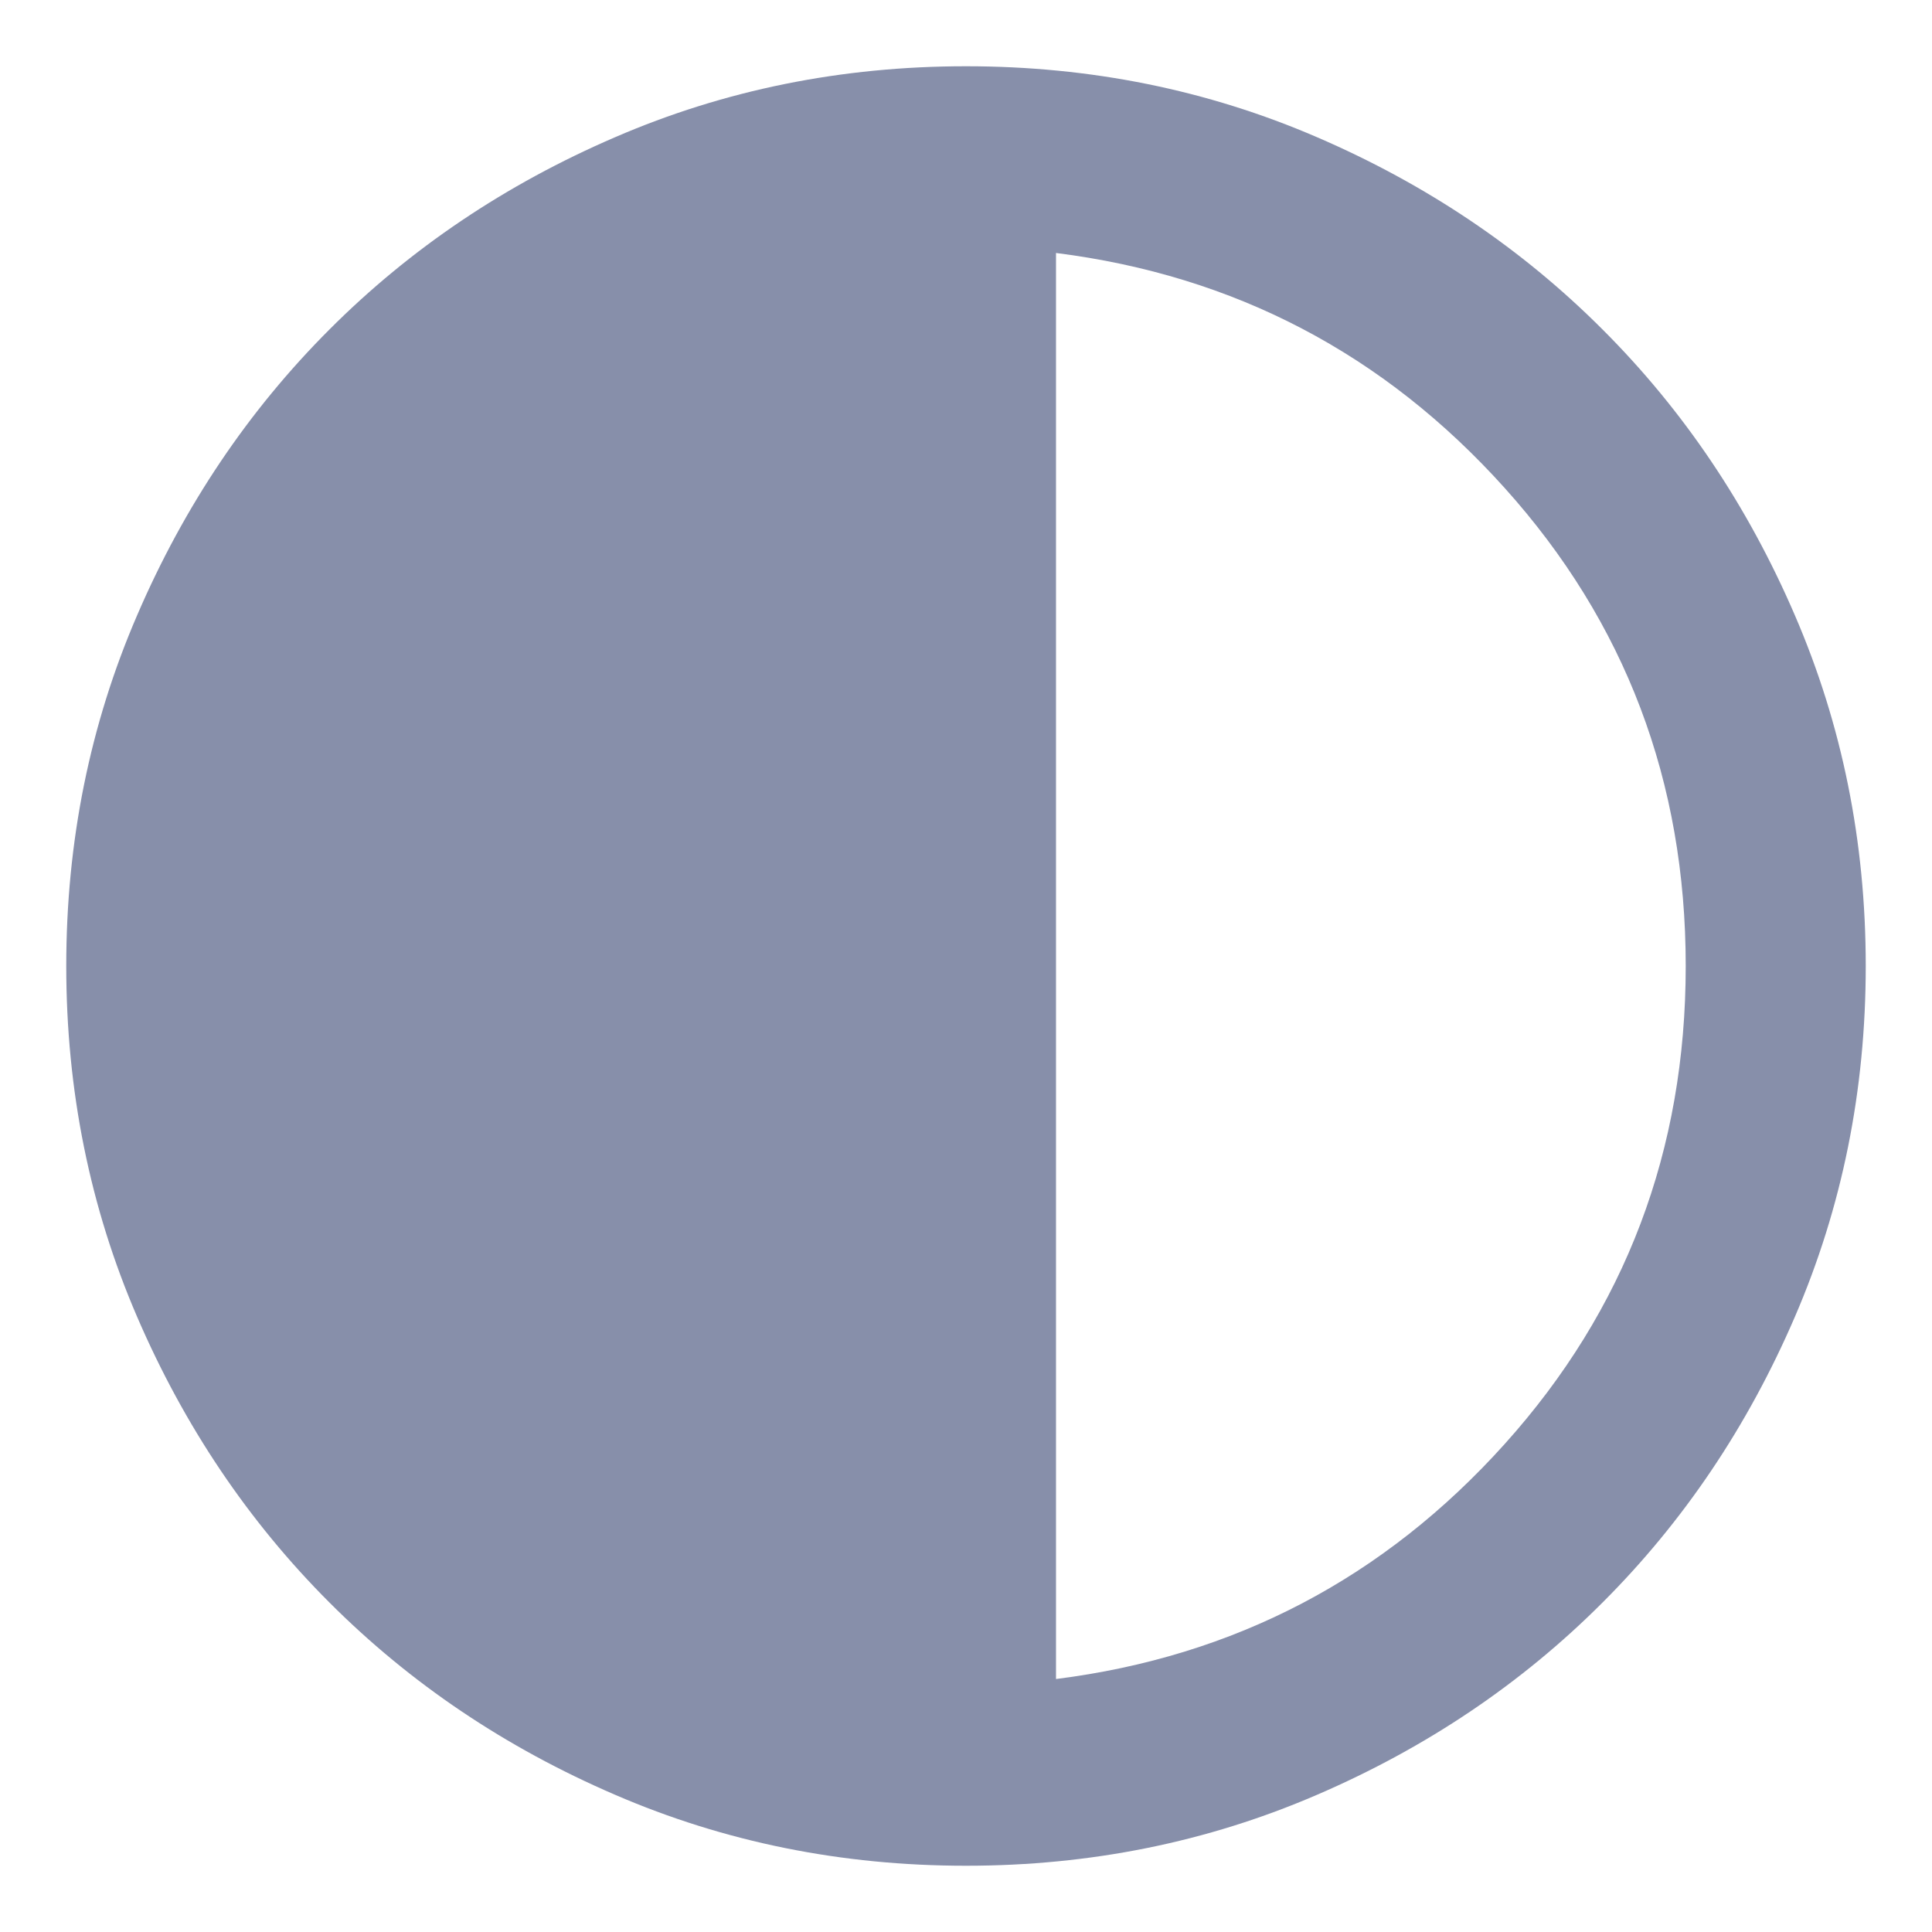 <svg width="17" height="17" viewBox="0 0 17 17" fill="none" xmlns="http://www.w3.org/2000/svg">
<path d="M8.5 16.417C7.405 16.417 6.376 16.209 5.413 15.793C4.449 15.378 3.611 14.814 2.899 14.101C2.187 13.389 1.622 12.551 1.207 11.588C0.791 10.624 0.583 9.595 0.583 8.5C0.583 7.405 0.791 6.376 1.207 5.413C1.622 4.449 2.187 3.611 2.899 2.899C3.611 2.186 4.449 1.622 5.413 1.207C6.376 0.791 7.405 0.583 8.5 0.583C9.595 0.583 10.624 0.791 11.588 1.207C12.551 1.622 13.389 2.186 14.101 2.899C14.814 3.611 15.378 4.449 15.793 5.413C16.209 6.376 16.417 7.405 16.417 8.5C16.417 9.595 16.209 10.624 15.793 11.588C15.378 12.551 14.814 13.389 14.101 14.101C13.389 14.814 12.551 15.378 11.588 15.793C10.624 16.209 9.595 16.417 8.5 16.417ZM9.292 14.774C10.862 14.576 12.178 13.887 13.24 12.706C14.302 11.525 14.833 10.123 14.833 8.5C14.833 6.877 14.302 5.475 13.24 4.294C12.178 3.113 10.862 2.424 9.292 2.226V14.774Z" fill="#878FAA"/>
</svg>
